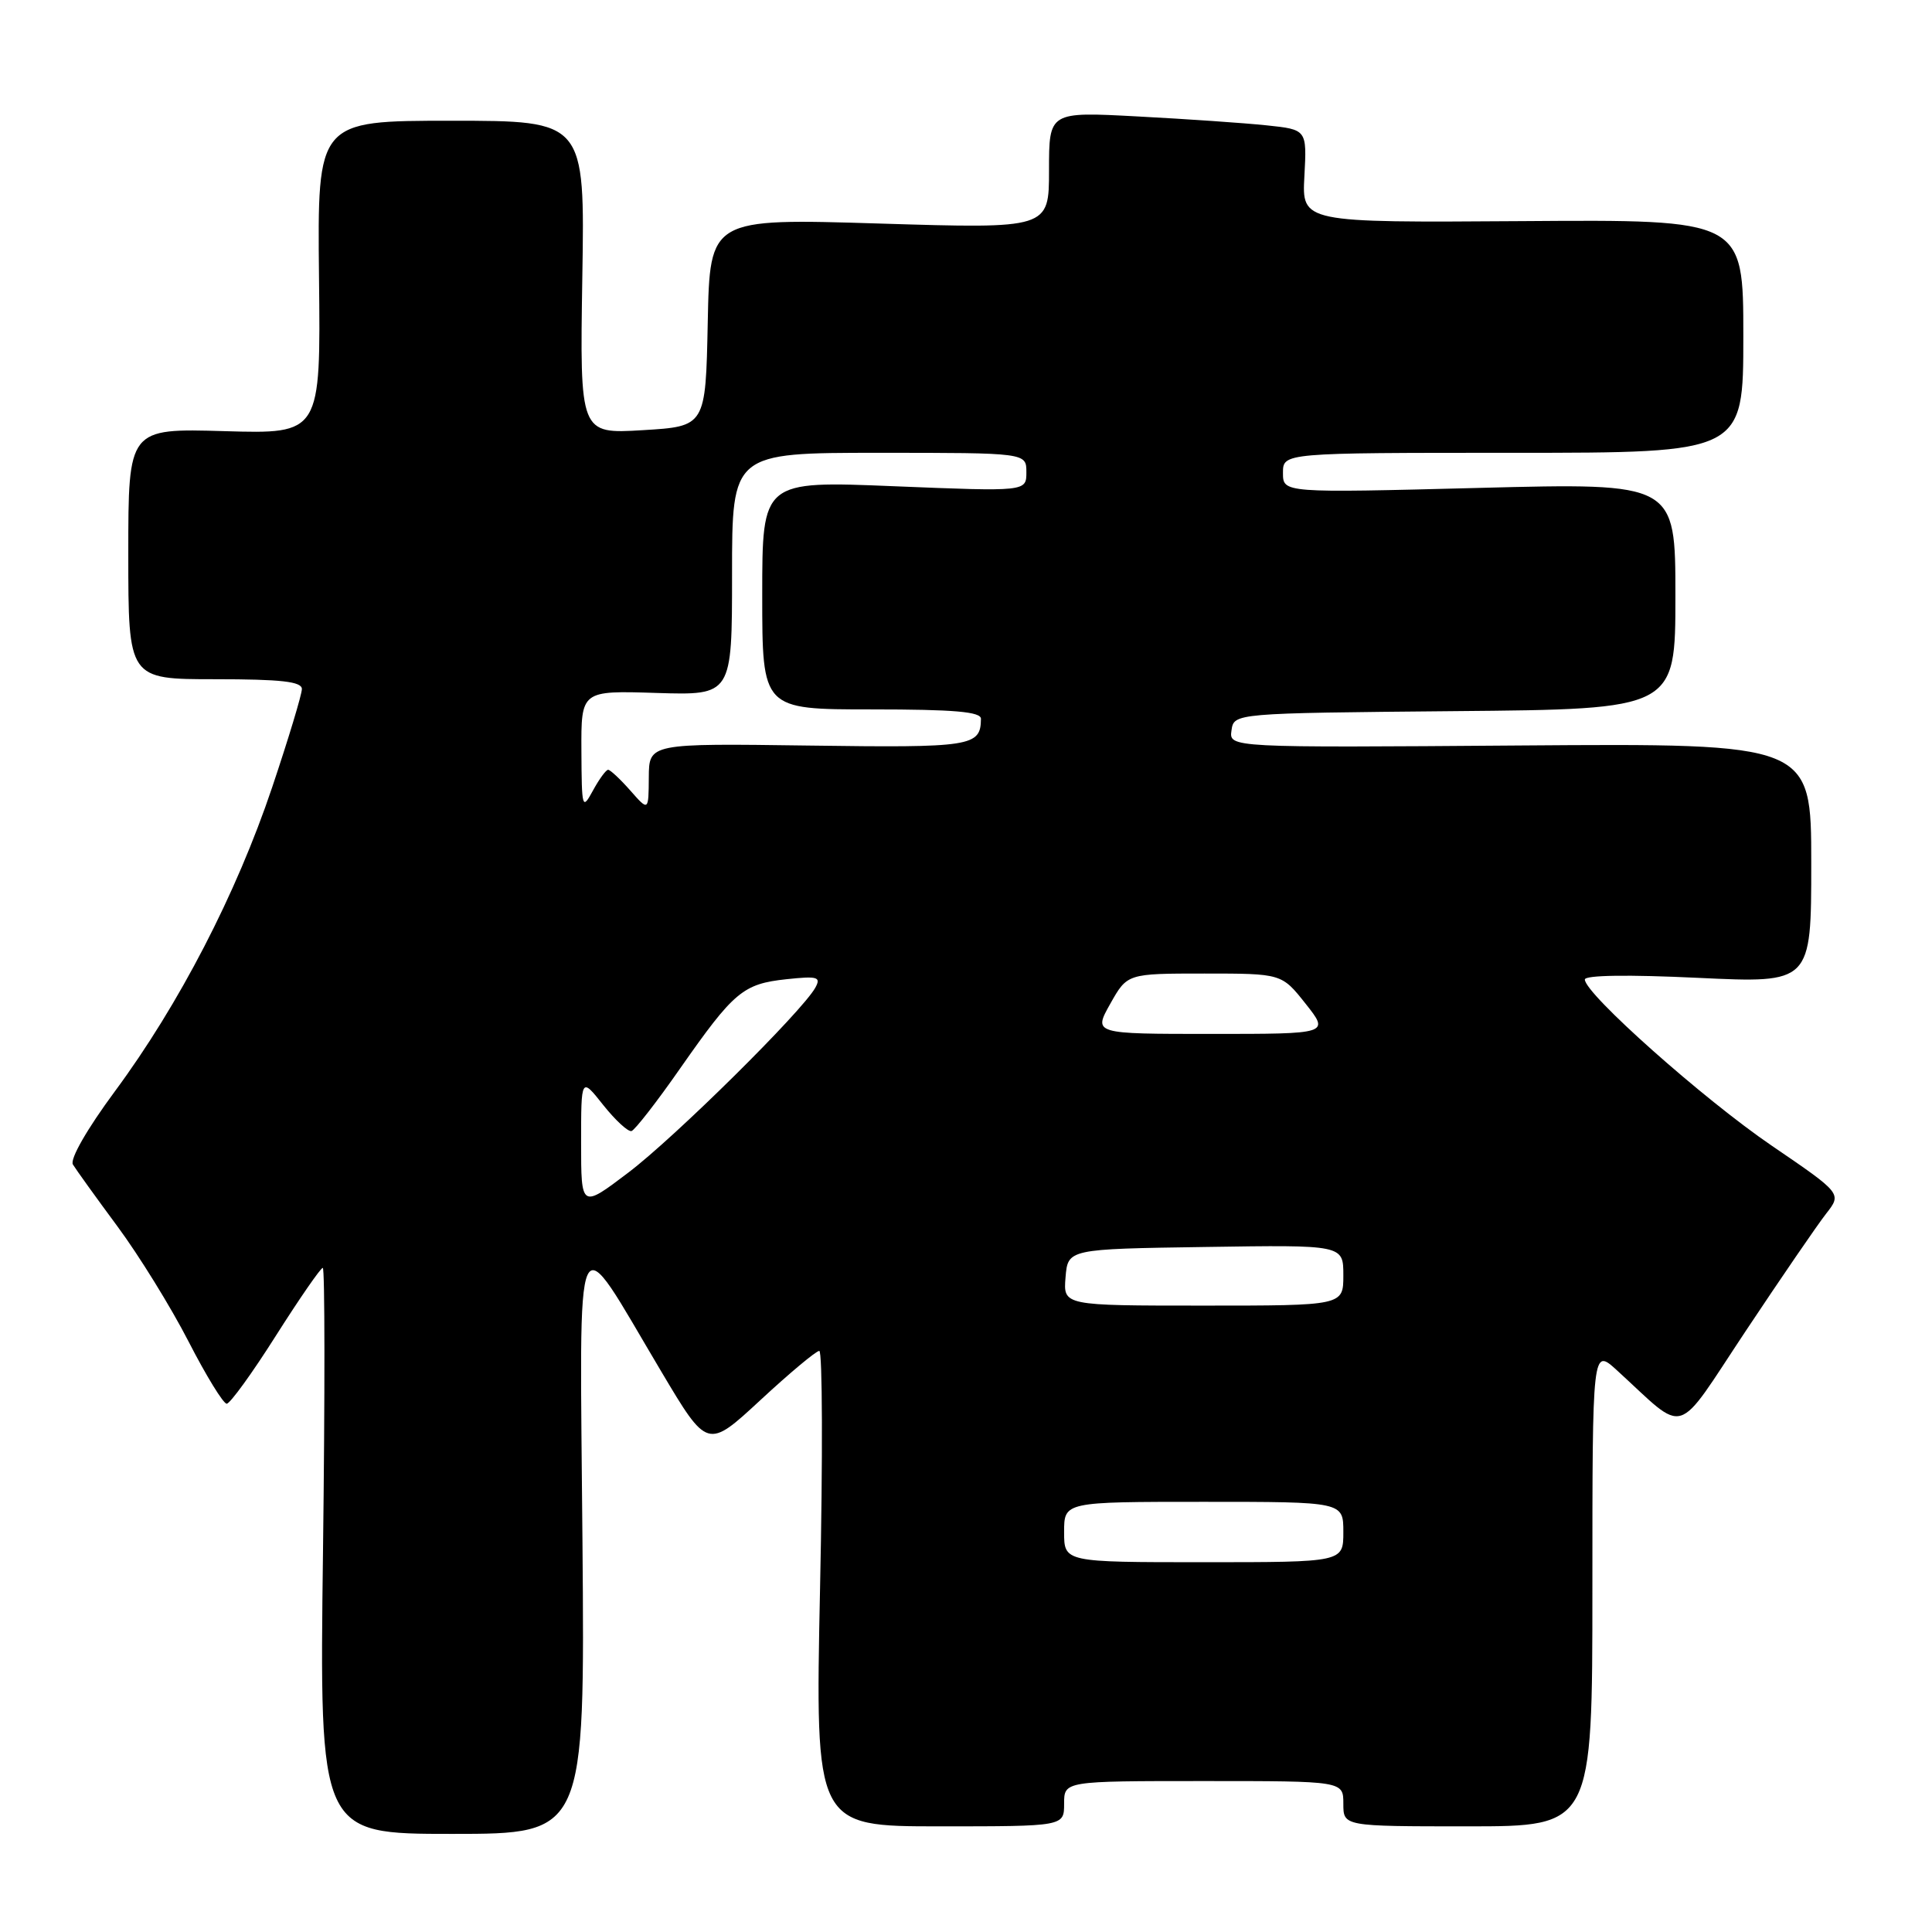 <?xml version="1.0" encoding="UTF-8" standalone="no"?>
<!DOCTYPE svg PUBLIC "-//W3C//DTD SVG 1.1//EN" "http://www.w3.org/Graphics/SVG/1.1/DTD/svg11.dtd" >
<svg xmlns="http://www.w3.org/2000/svg" xmlns:xlink="http://www.w3.org/1999/xlink" version="1.1" viewBox="0 0 256 256">
 <g >
 <path fill="currentColor"
d=" M 77.18 204.28 C 76.82 159.86 75.85 161.96 87.62 181.73 C 93.74 192.02 93.74 192.02 100.77 185.51 C 104.63 181.93 108.14 179.00 108.56 179.00 C 108.98 179.00 109.03 193.18 108.66 210.50 C 108.01 242.00 108.01 242.00 124.50 242.00 C 141.00 242.00 141.00 242.00 141.00 239.00 C 141.00 236.00 141.00 236.00 159.50 236.00 C 178.00 236.00 178.00 236.00 178.00 239.00 C 178.00 242.00 178.00 242.00 194.50 242.00 C 211.00 242.00 211.00 242.00 211.00 210.30 C 211.00 178.61 211.00 178.61 214.25 181.57 C 223.65 190.15 221.77 190.73 231.34 176.33 C 236.03 169.28 240.81 162.30 241.97 160.82 C 244.06 158.15 244.06 158.15 234.78 151.82 C 225.72 145.65 210.00 131.67 210.00 129.79 C 210.00 129.21 215.78 129.13 225.00 129.57 C 240.00 130.28 240.00 130.28 240.00 114.39 C 240.00 98.50 240.00 98.50 201.43 98.78 C 162.85 99.07 162.85 99.07 163.18 96.78 C 163.50 94.50 163.50 94.50 192.75 94.23 C 222.00 93.97 222.00 93.97 222.00 78.98 C 222.00 63.98 222.00 63.98 196.00 64.65 C 170.00 65.32 170.00 65.32 170.00 62.66 C 170.00 60.00 170.00 60.00 200.50 60.00 C 231.00 60.00 231.00 60.00 231.00 44.55 C 231.00 29.09 231.00 29.09 201.75 29.30 C 172.50 29.50 172.50 29.50 172.84 23.33 C 173.17 17.17 173.17 17.17 167.84 16.61 C 164.90 16.30 157.21 15.77 150.75 15.43 C 139.00 14.80 139.00 14.80 139.00 22.56 C 139.00 30.31 139.00 30.31 116.53 29.62 C 94.06 28.93 94.06 28.93 93.78 42.72 C 93.50 56.50 93.50 56.50 85.16 57.00 C 76.83 57.50 76.83 57.50 77.16 36.75 C 77.50 16.00 77.50 16.00 59.77 16.00 C 42.05 16.00 42.05 16.00 42.27 36.75 C 42.50 57.50 42.50 57.50 29.75 57.13 C 17.00 56.76 17.00 56.76 17.00 73.38 C 17.00 90.00 17.00 90.00 28.50 90.00 C 37.25 90.00 40.00 90.31 40.00 91.30 C 40.00 92.01 38.23 97.87 36.06 104.33 C 31.32 118.43 23.74 133.09 15.22 144.61 C 11.53 149.60 9.24 153.60 9.66 154.30 C 10.06 154.96 12.71 158.65 15.56 162.50 C 18.41 166.35 22.65 173.21 24.98 177.75 C 27.31 182.29 29.59 186.00 30.04 186.00 C 30.48 186.00 33.42 181.95 36.55 177.00 C 39.69 172.05 42.49 168.00 42.77 168.00 C 43.05 168.00 43.06 184.88 42.80 205.50 C 42.32 243.00 42.32 243.00 59.91 243.00 C 77.50 243.00 77.50 243.00 77.18 204.28 Z  M 141.00 203.00 C 141.00 199.00 141.00 199.00 159.50 199.00 C 178.00 199.00 178.00 199.00 178.00 203.00 C 178.00 207.00 178.00 207.00 159.50 207.00 C 141.00 207.00 141.00 207.00 141.00 203.00 Z  M 141.19 169.25 C 141.50 165.50 141.50 165.50 159.75 165.23 C 178.00 164.95 178.00 164.95 178.00 168.98 C 178.00 173.00 178.00 173.00 159.44 173.00 C 140.88 173.00 140.88 173.00 141.19 169.25 Z  M 77.00 151.42 C 77.00 142.72 77.00 142.72 79.93 146.42 C 81.55 148.45 83.23 150.00 83.68 149.87 C 84.13 149.73 87.04 146.00 90.13 141.56 C 97.26 131.37 98.45 130.37 104.22 129.75 C 108.35 129.31 108.82 129.45 108.03 130.88 C 106.27 134.04 89.41 150.72 83.25 155.38 C 77.00 160.12 77.00 160.12 77.00 151.42 Z  M 147.12 133.00 C 149.37 129.00 149.37 129.00 159.60 129.00 C 169.83 129.00 169.83 129.00 173.00 133.00 C 176.17 137.00 176.17 137.00 160.52 137.00 C 144.87 137.00 144.87 137.00 147.12 133.00 Z  M 77.04 99.50 C 77.00 91.50 77.00 91.50 87.00 91.82 C 97.00 92.13 97.00 92.13 97.00 76.07 C 97.00 60.00 97.00 60.00 116.50 60.00 C 136.00 60.00 136.00 60.00 136.00 62.57 C 136.00 65.14 136.00 65.14 118.50 64.43 C 101.00 63.71 101.00 63.71 101.00 78.86 C 101.00 94.00 101.00 94.00 115.50 94.00 C 126.44 94.00 130.00 94.31 129.98 95.25 C 129.94 98.91 128.80 99.09 107.17 98.79 C 86.00 98.50 86.00 98.50 85.97 103.00 C 85.94 107.50 85.94 107.50 83.52 104.75 C 82.19 103.24 80.86 102.00 80.58 102.00 C 80.30 102.00 79.39 103.24 78.57 104.75 C 77.14 107.38 77.08 107.16 77.04 99.50 Z "/>
</g>
</svg>